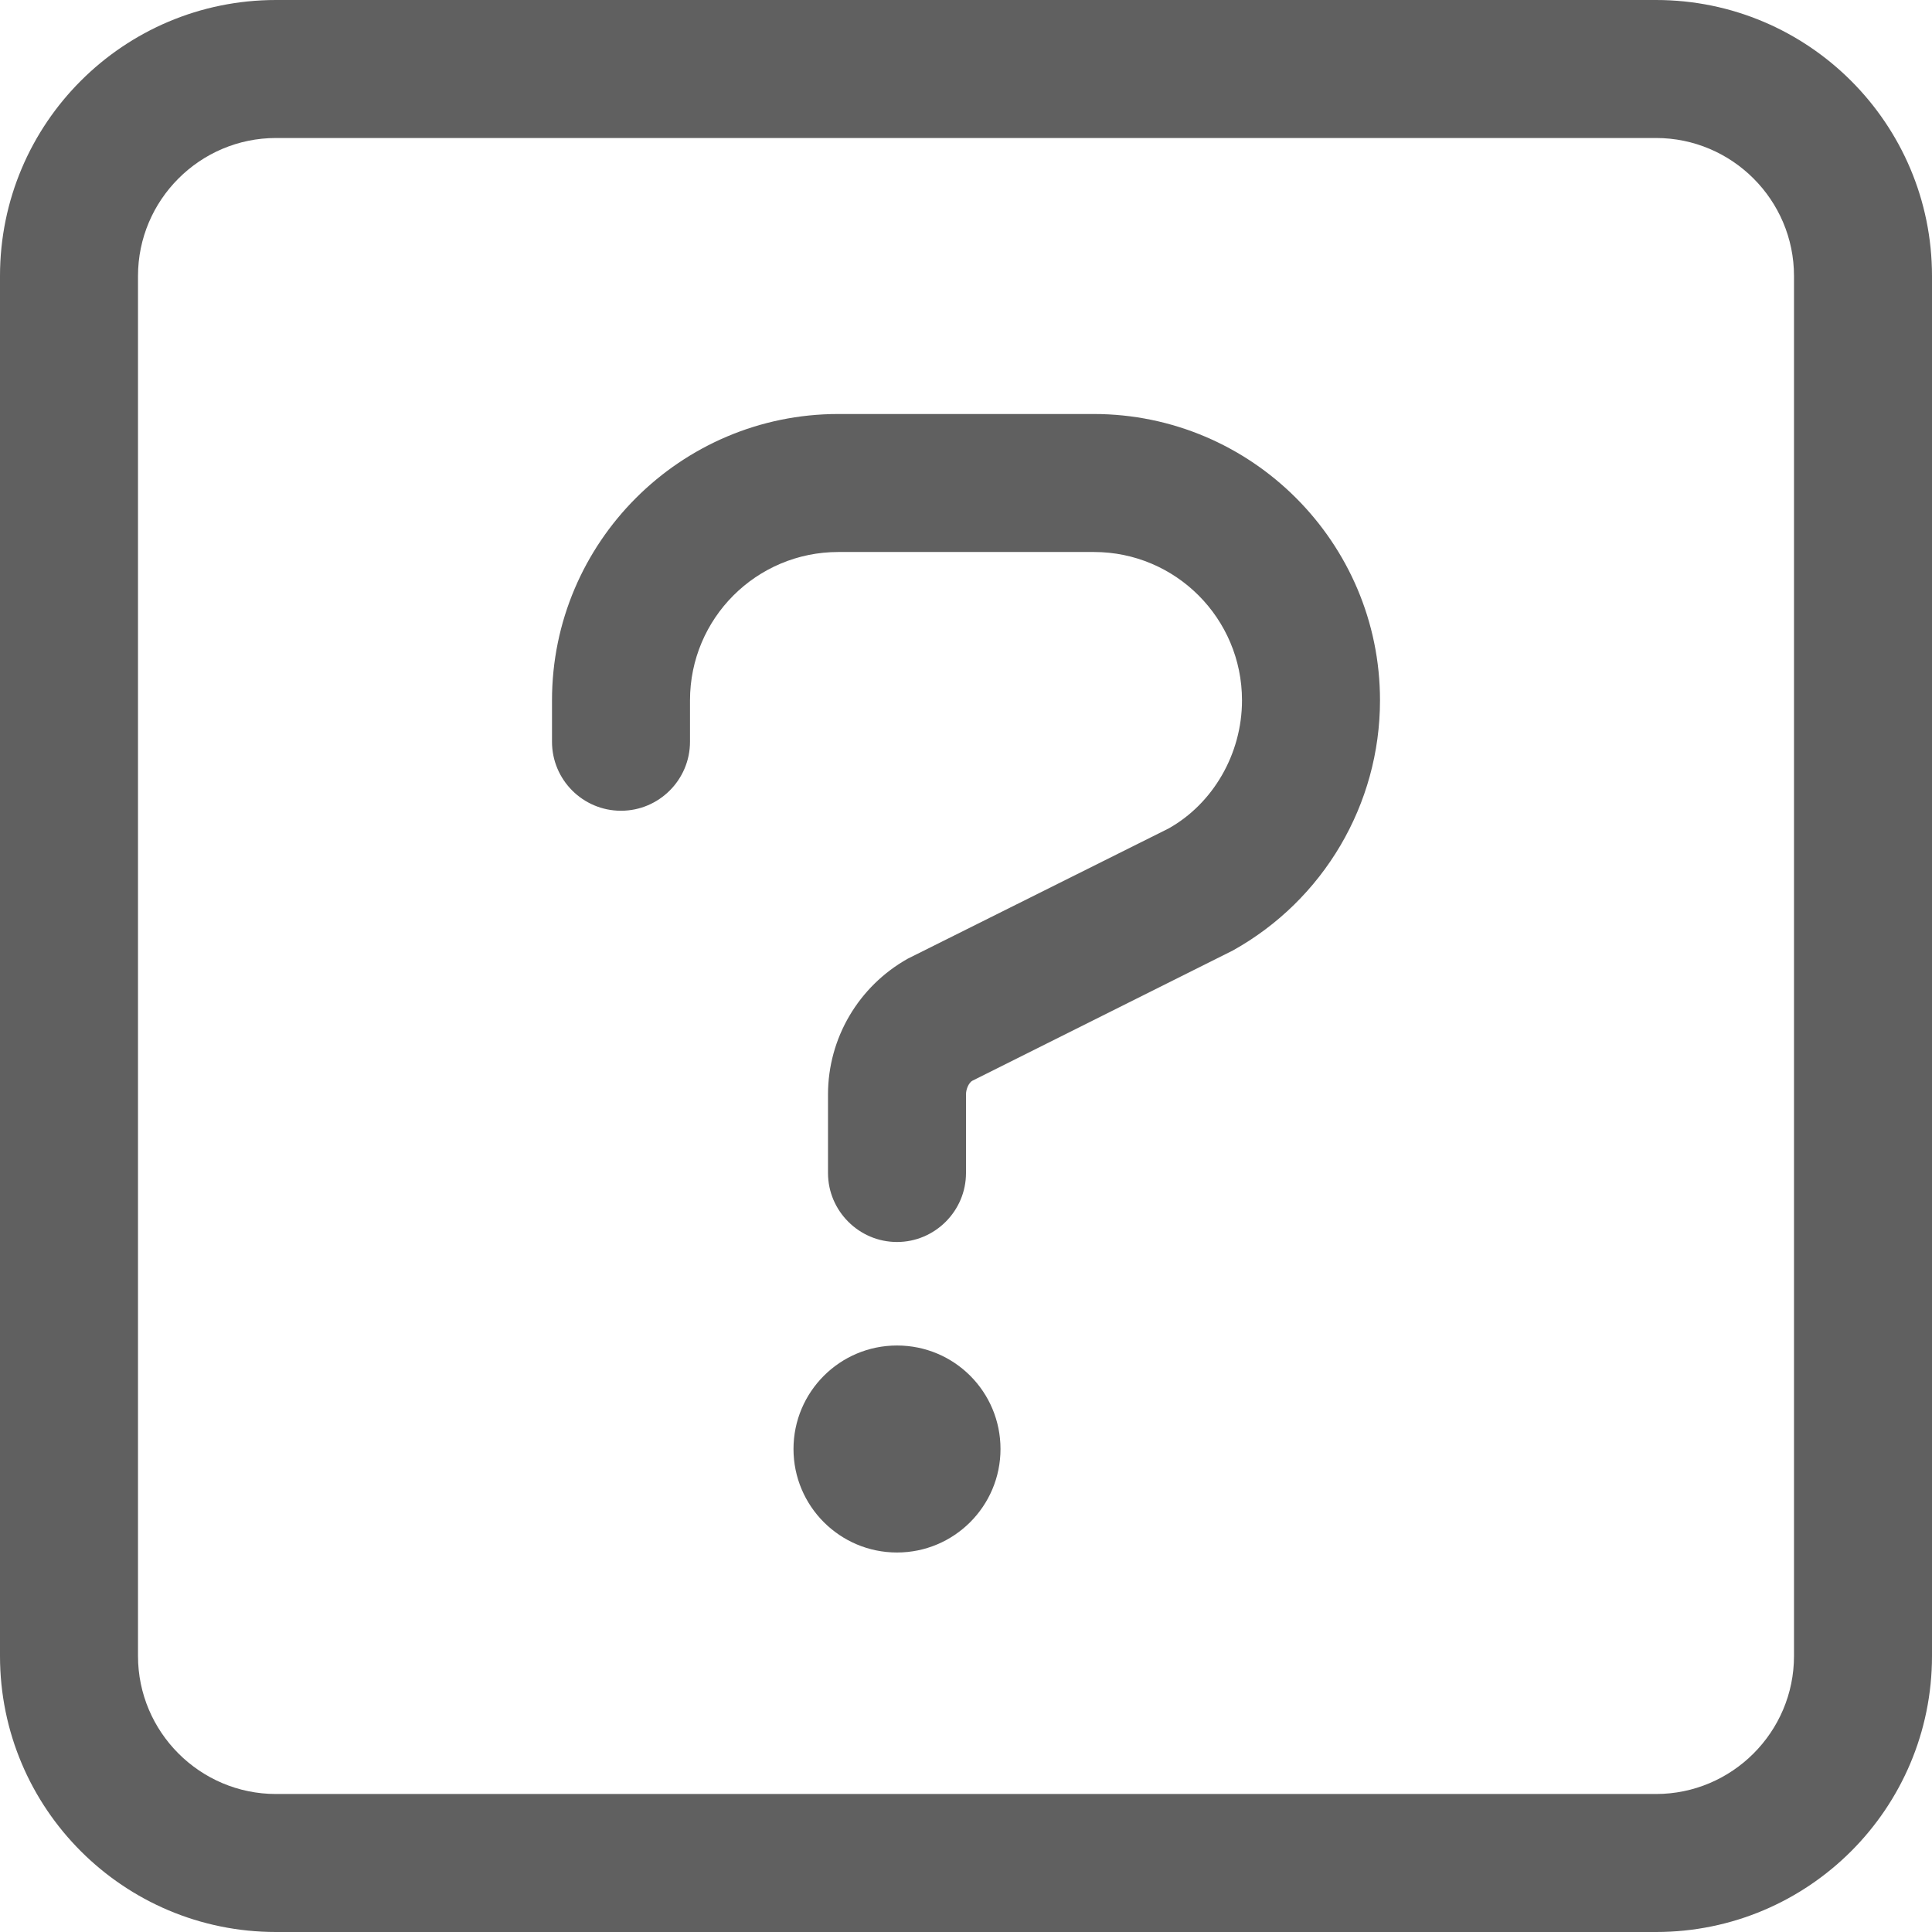 <svg width="14" height="14" viewBox="0 0 14 14" fill="none" xmlns="http://www.w3.org/2000/svg">
<path d="M7.925 3H6.075C4.931 3 4 3.931 4 5.075V5.375C4 5.651 4.224 5.875 4.5 5.875C4.776 5.875 5 5.65 5 5.375V5.075C5 4.481 5.481 4 6.075 4H7.927C8.519 4 9 4.481 9 5.075C9 5.465 8.788 5.825 8.467 6.004L6.578 6.947C6.222 7.147 6 7.522 6 7.931V8.5C6 8.775 6.225 9 6.5 9C6.775 9 7 8.775 7 8.5V7.931C7 7.886 7.024 7.844 7.045 7.832L8.933 6.888C9.591 6.522 10 5.828 10 5.075C10 3.931 9.069 3 7.925 3ZM6.5 9.75C6.086 9.75 5.75 10.086 5.75 10.5C5.75 10.914 6.086 11.25 6.5 11.25C6.914 11.25 7.25 10.914 7.25 10.5C7.25 10.086 6.916 9.75 6.5 9.75ZM12 0H2C0.895 0 0 0.895 0 2V12C0 13.105 0.895 14 2 14H12C13.105 14 14 13.105 14 12V2C14 0.895 13.103 0 12 0ZM13 12C13 12.551 12.551 13 12 13H2C1.449 13 1 12.551 1 12V2C1 1.449 1.449 1 2 1H12C12.551 1 13 1.449 13 2V12Z" fill="#606060"/>
</svg>
